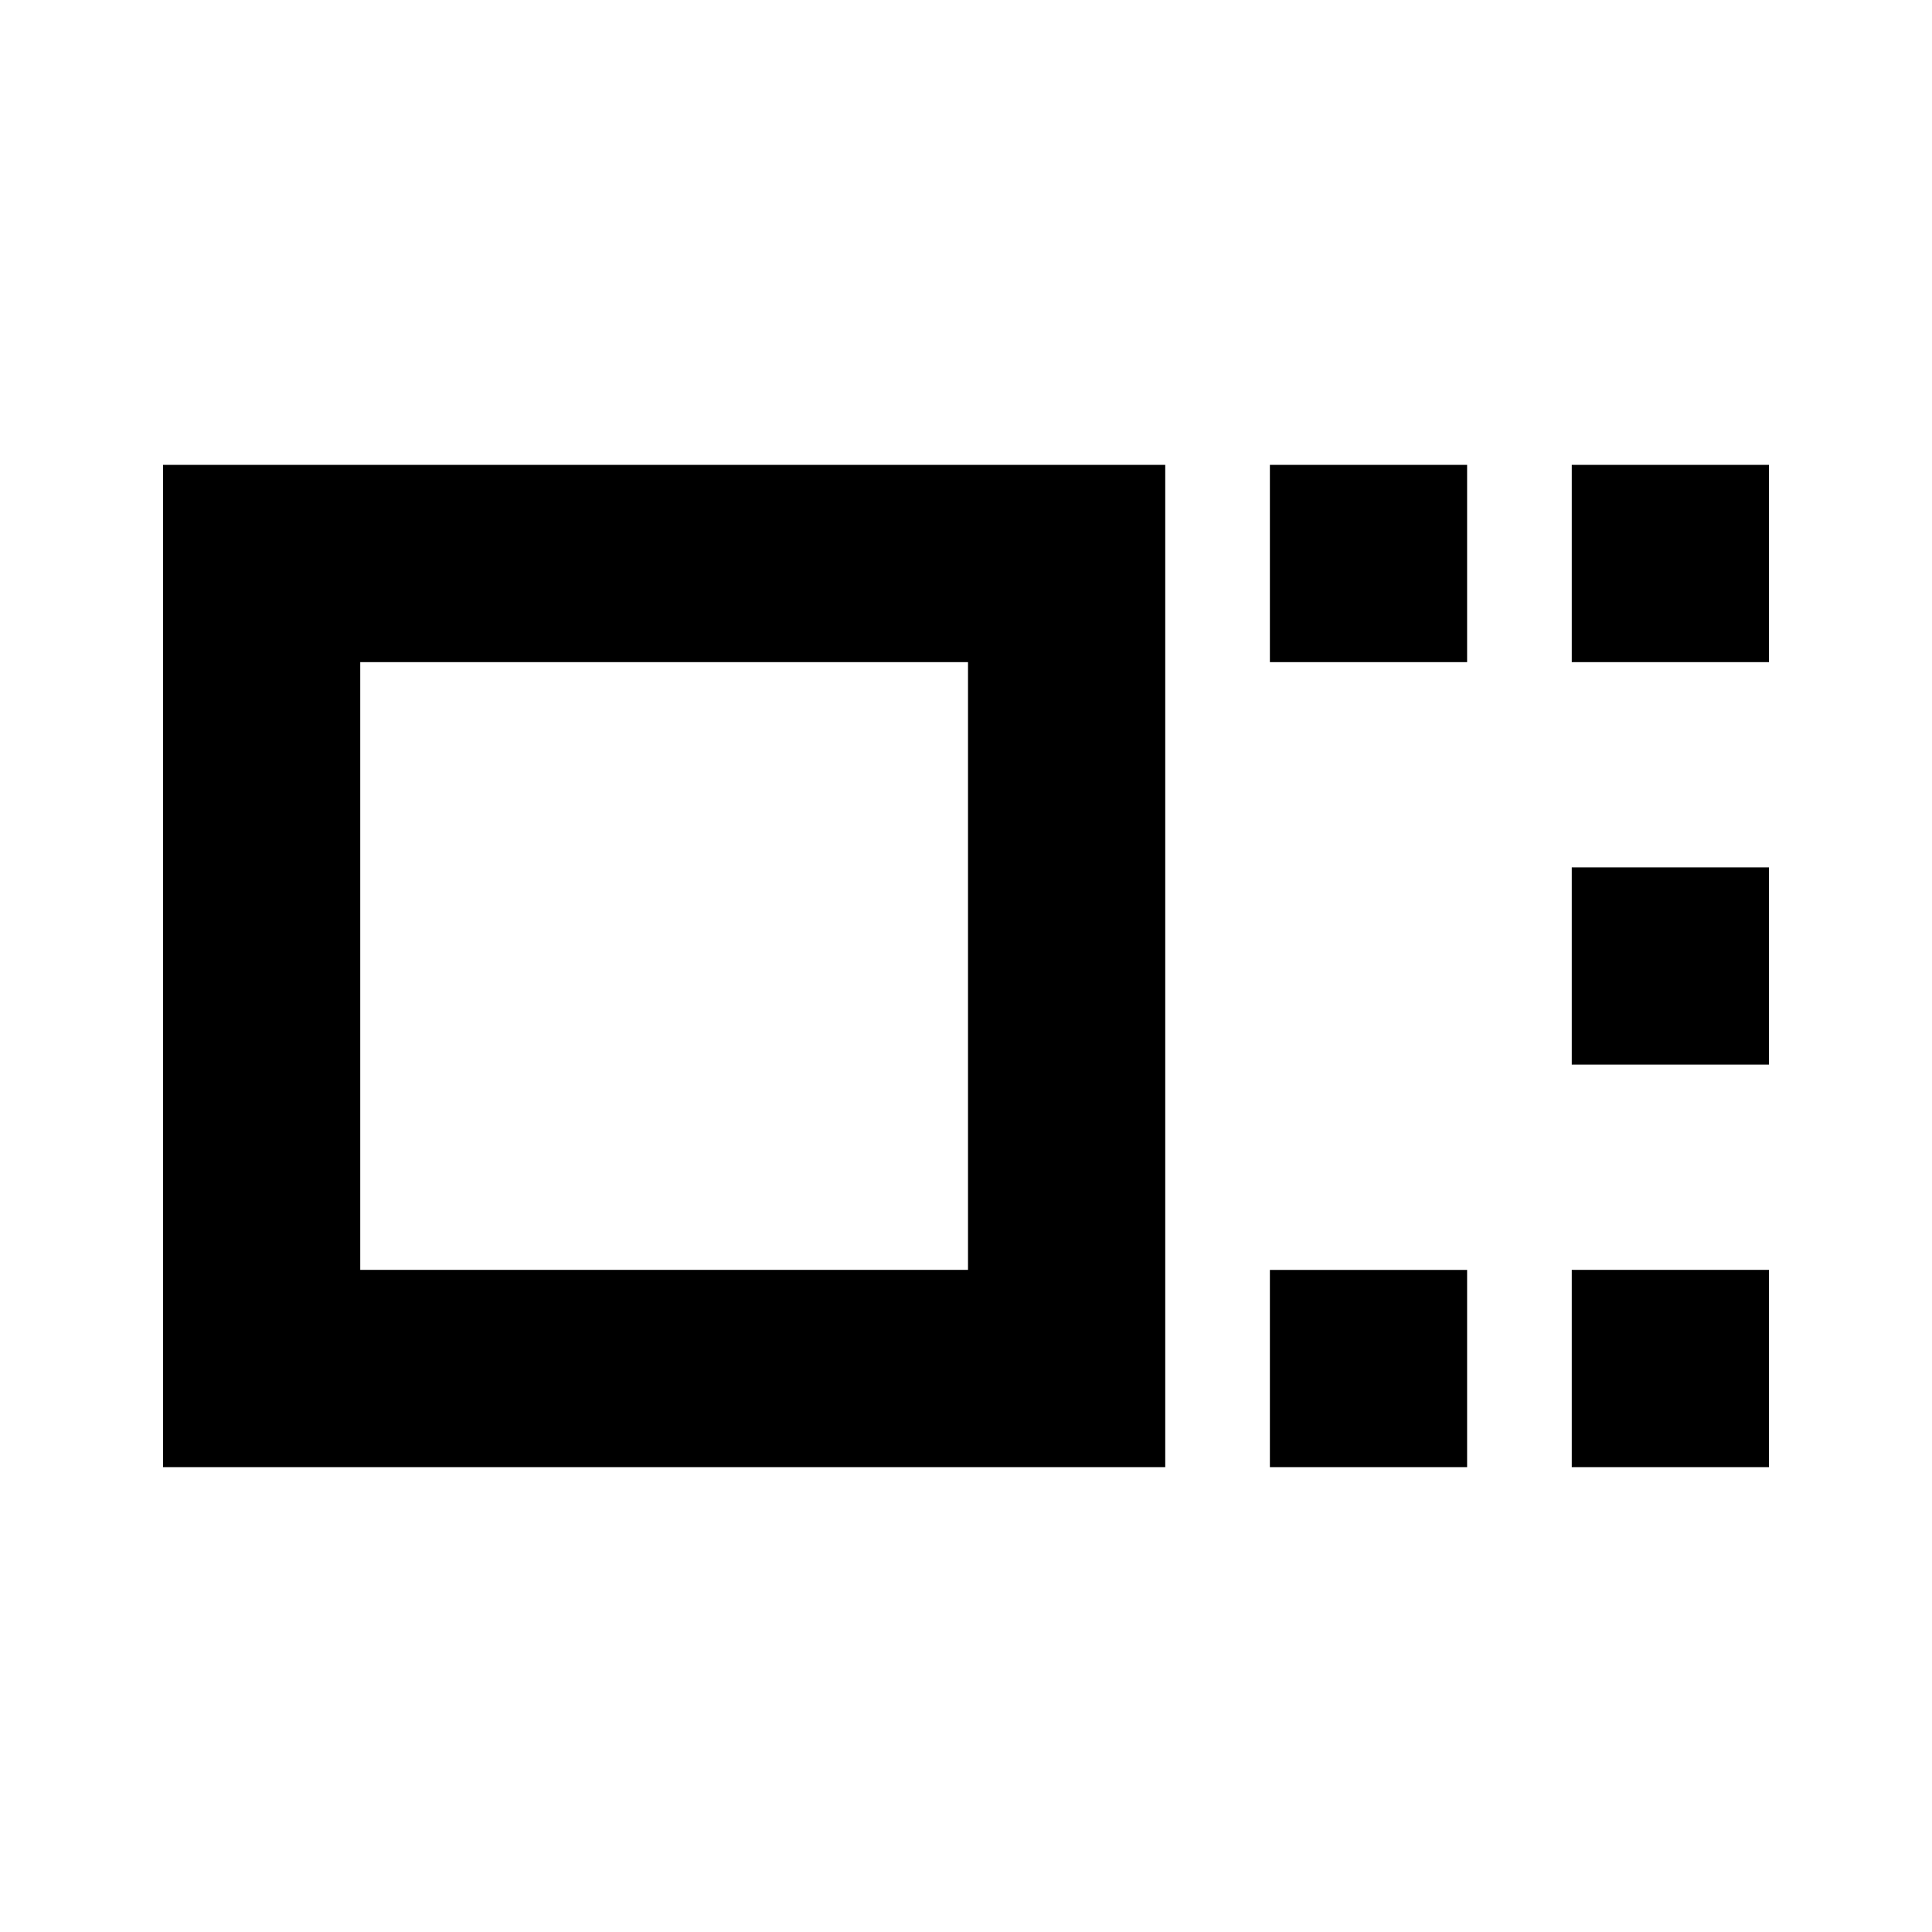 <svg xmlns="http://www.w3.org/2000/svg" height="20" viewBox="0 96 960 960" width="20"><path d="M81 825V327h498v498H81Zm98-98h302V425H179v302Zm452-302v-98h98v98h-98Zm0 400v-98h98v98h-98Zm150-400v-98h98v98h-98Zm0 200v-98h98v98h-98Zm0 200v-98h98v98h-98ZM330 576Z"/></svg>